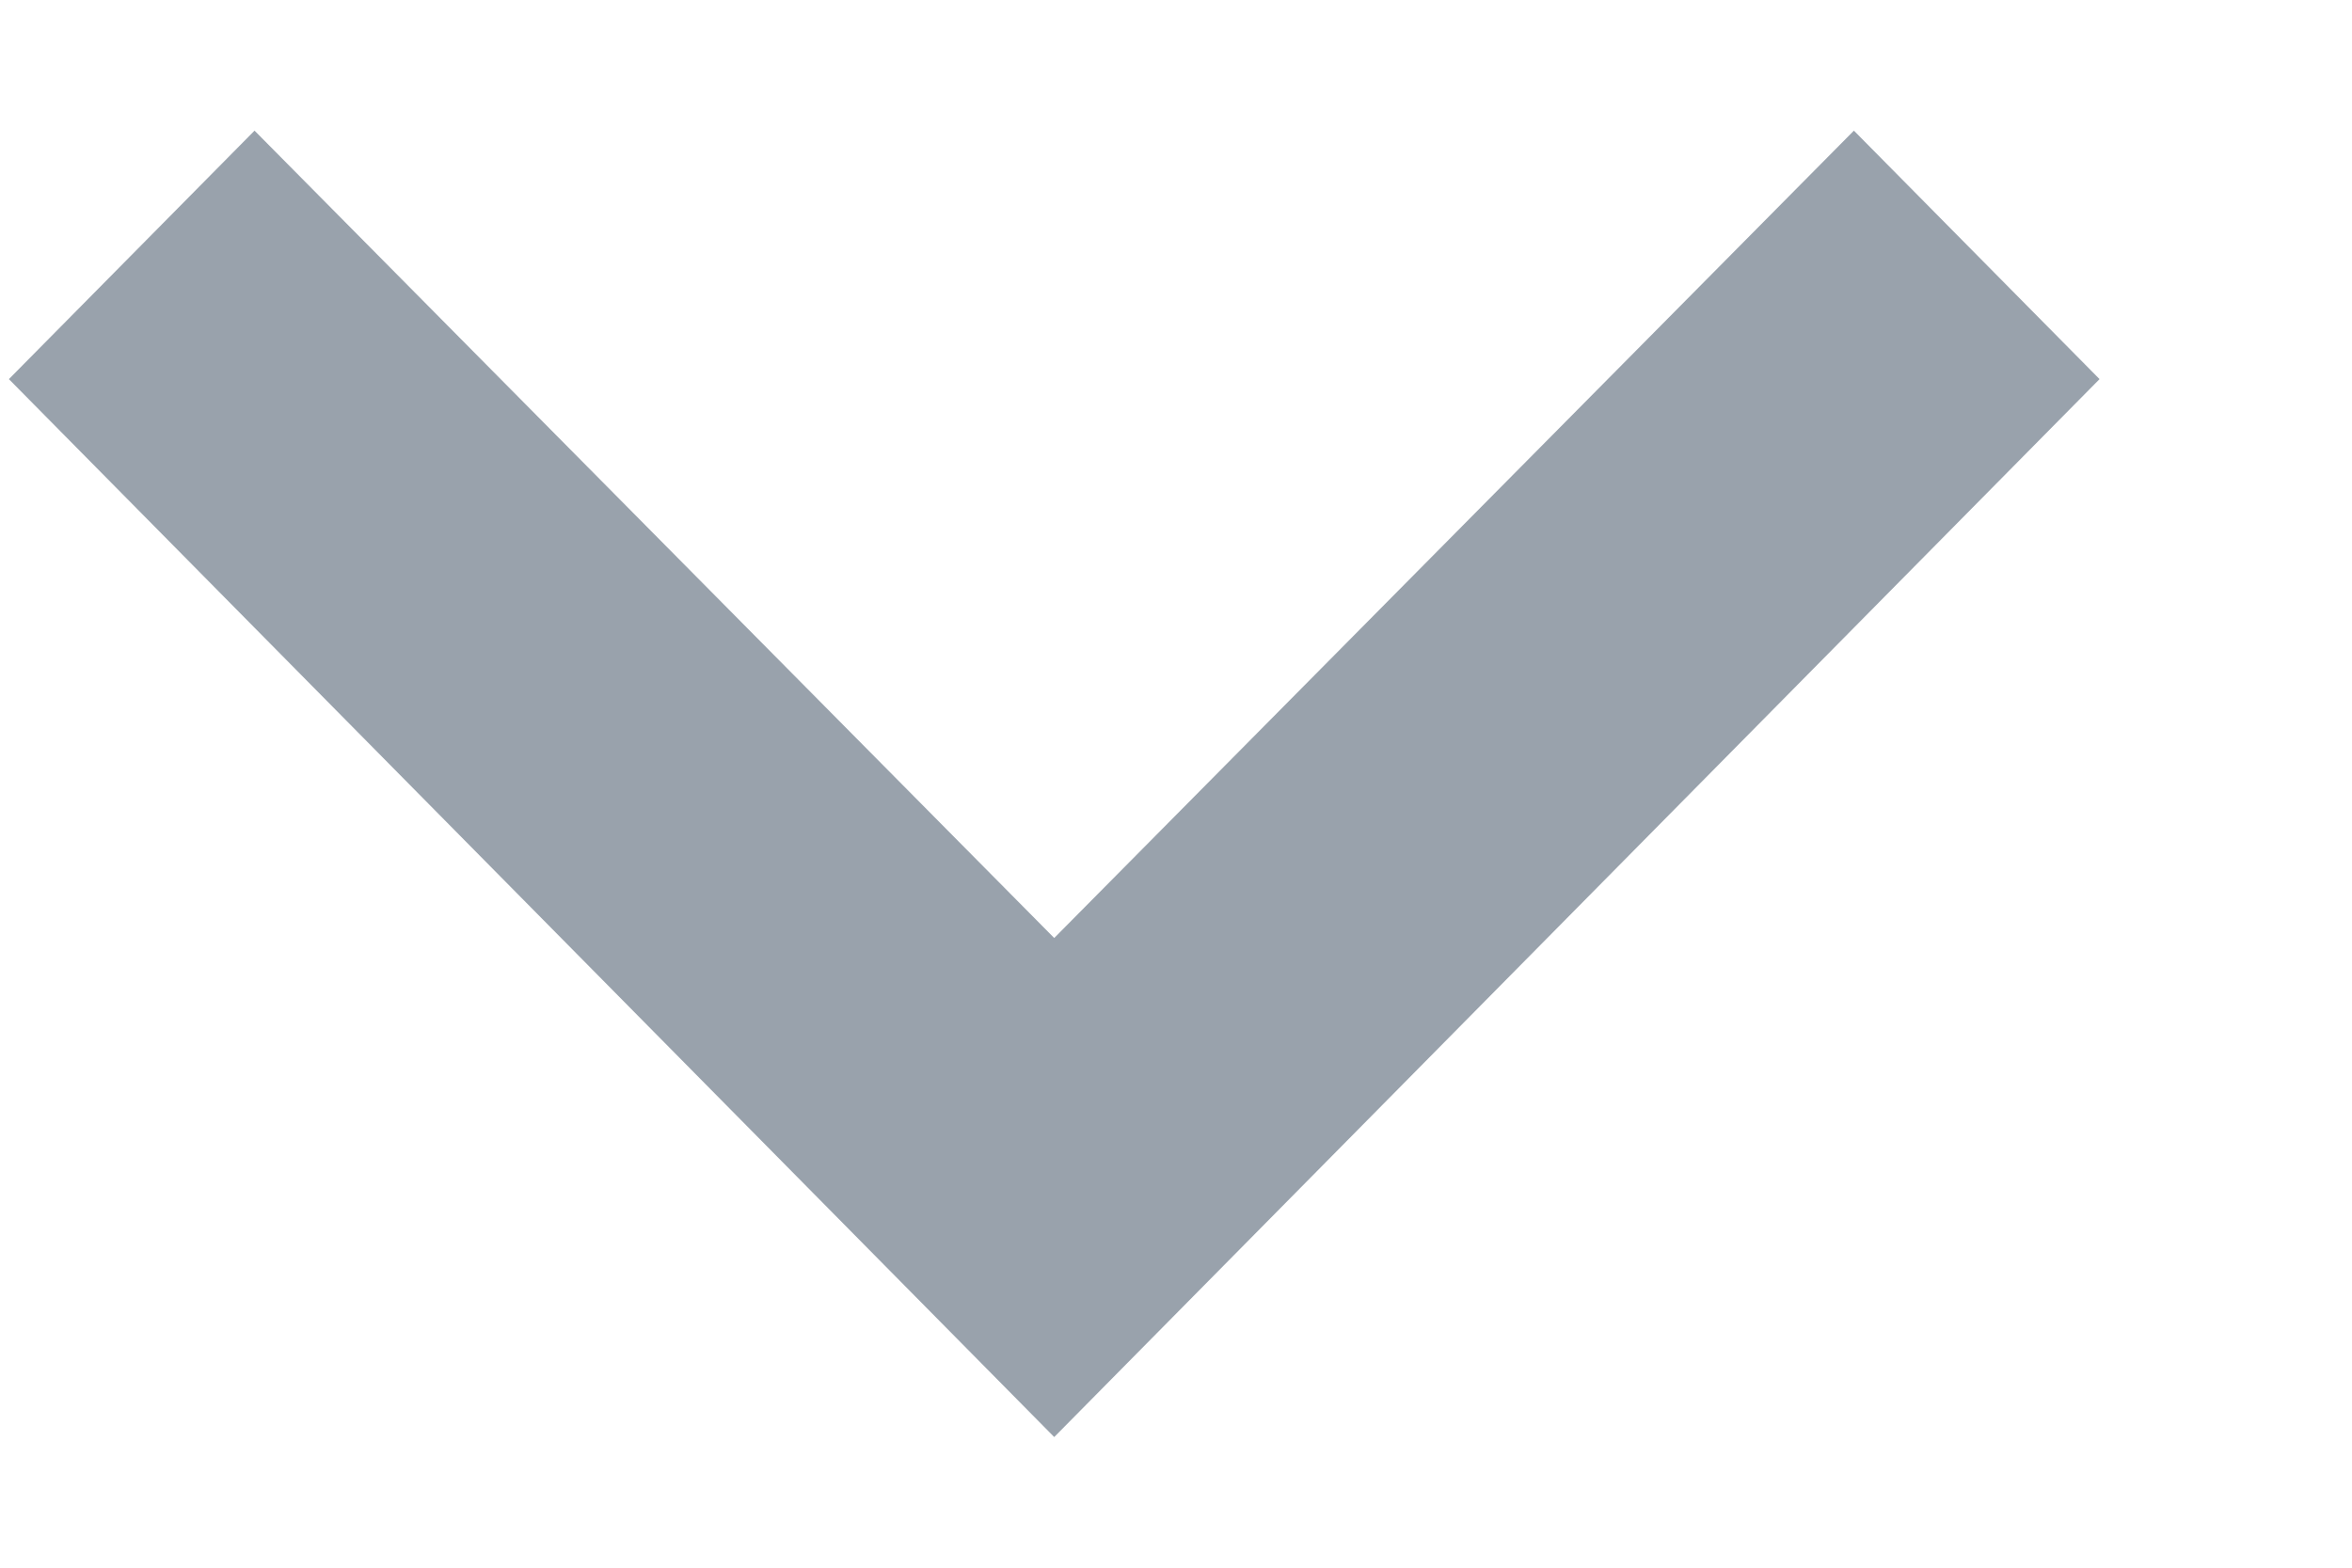 <svg width="9" height="6" viewBox="0 0 9 6" fill="none" xmlns="http://www.w3.org/2000/svg">
<path d="M0.974 0.5L4.034 3.59L7.094 0.5L8.034 1.451L4.034 5.5L0.034 1.451L0.974 0.5Z" fill="#99A2AC"/>
</svg>
